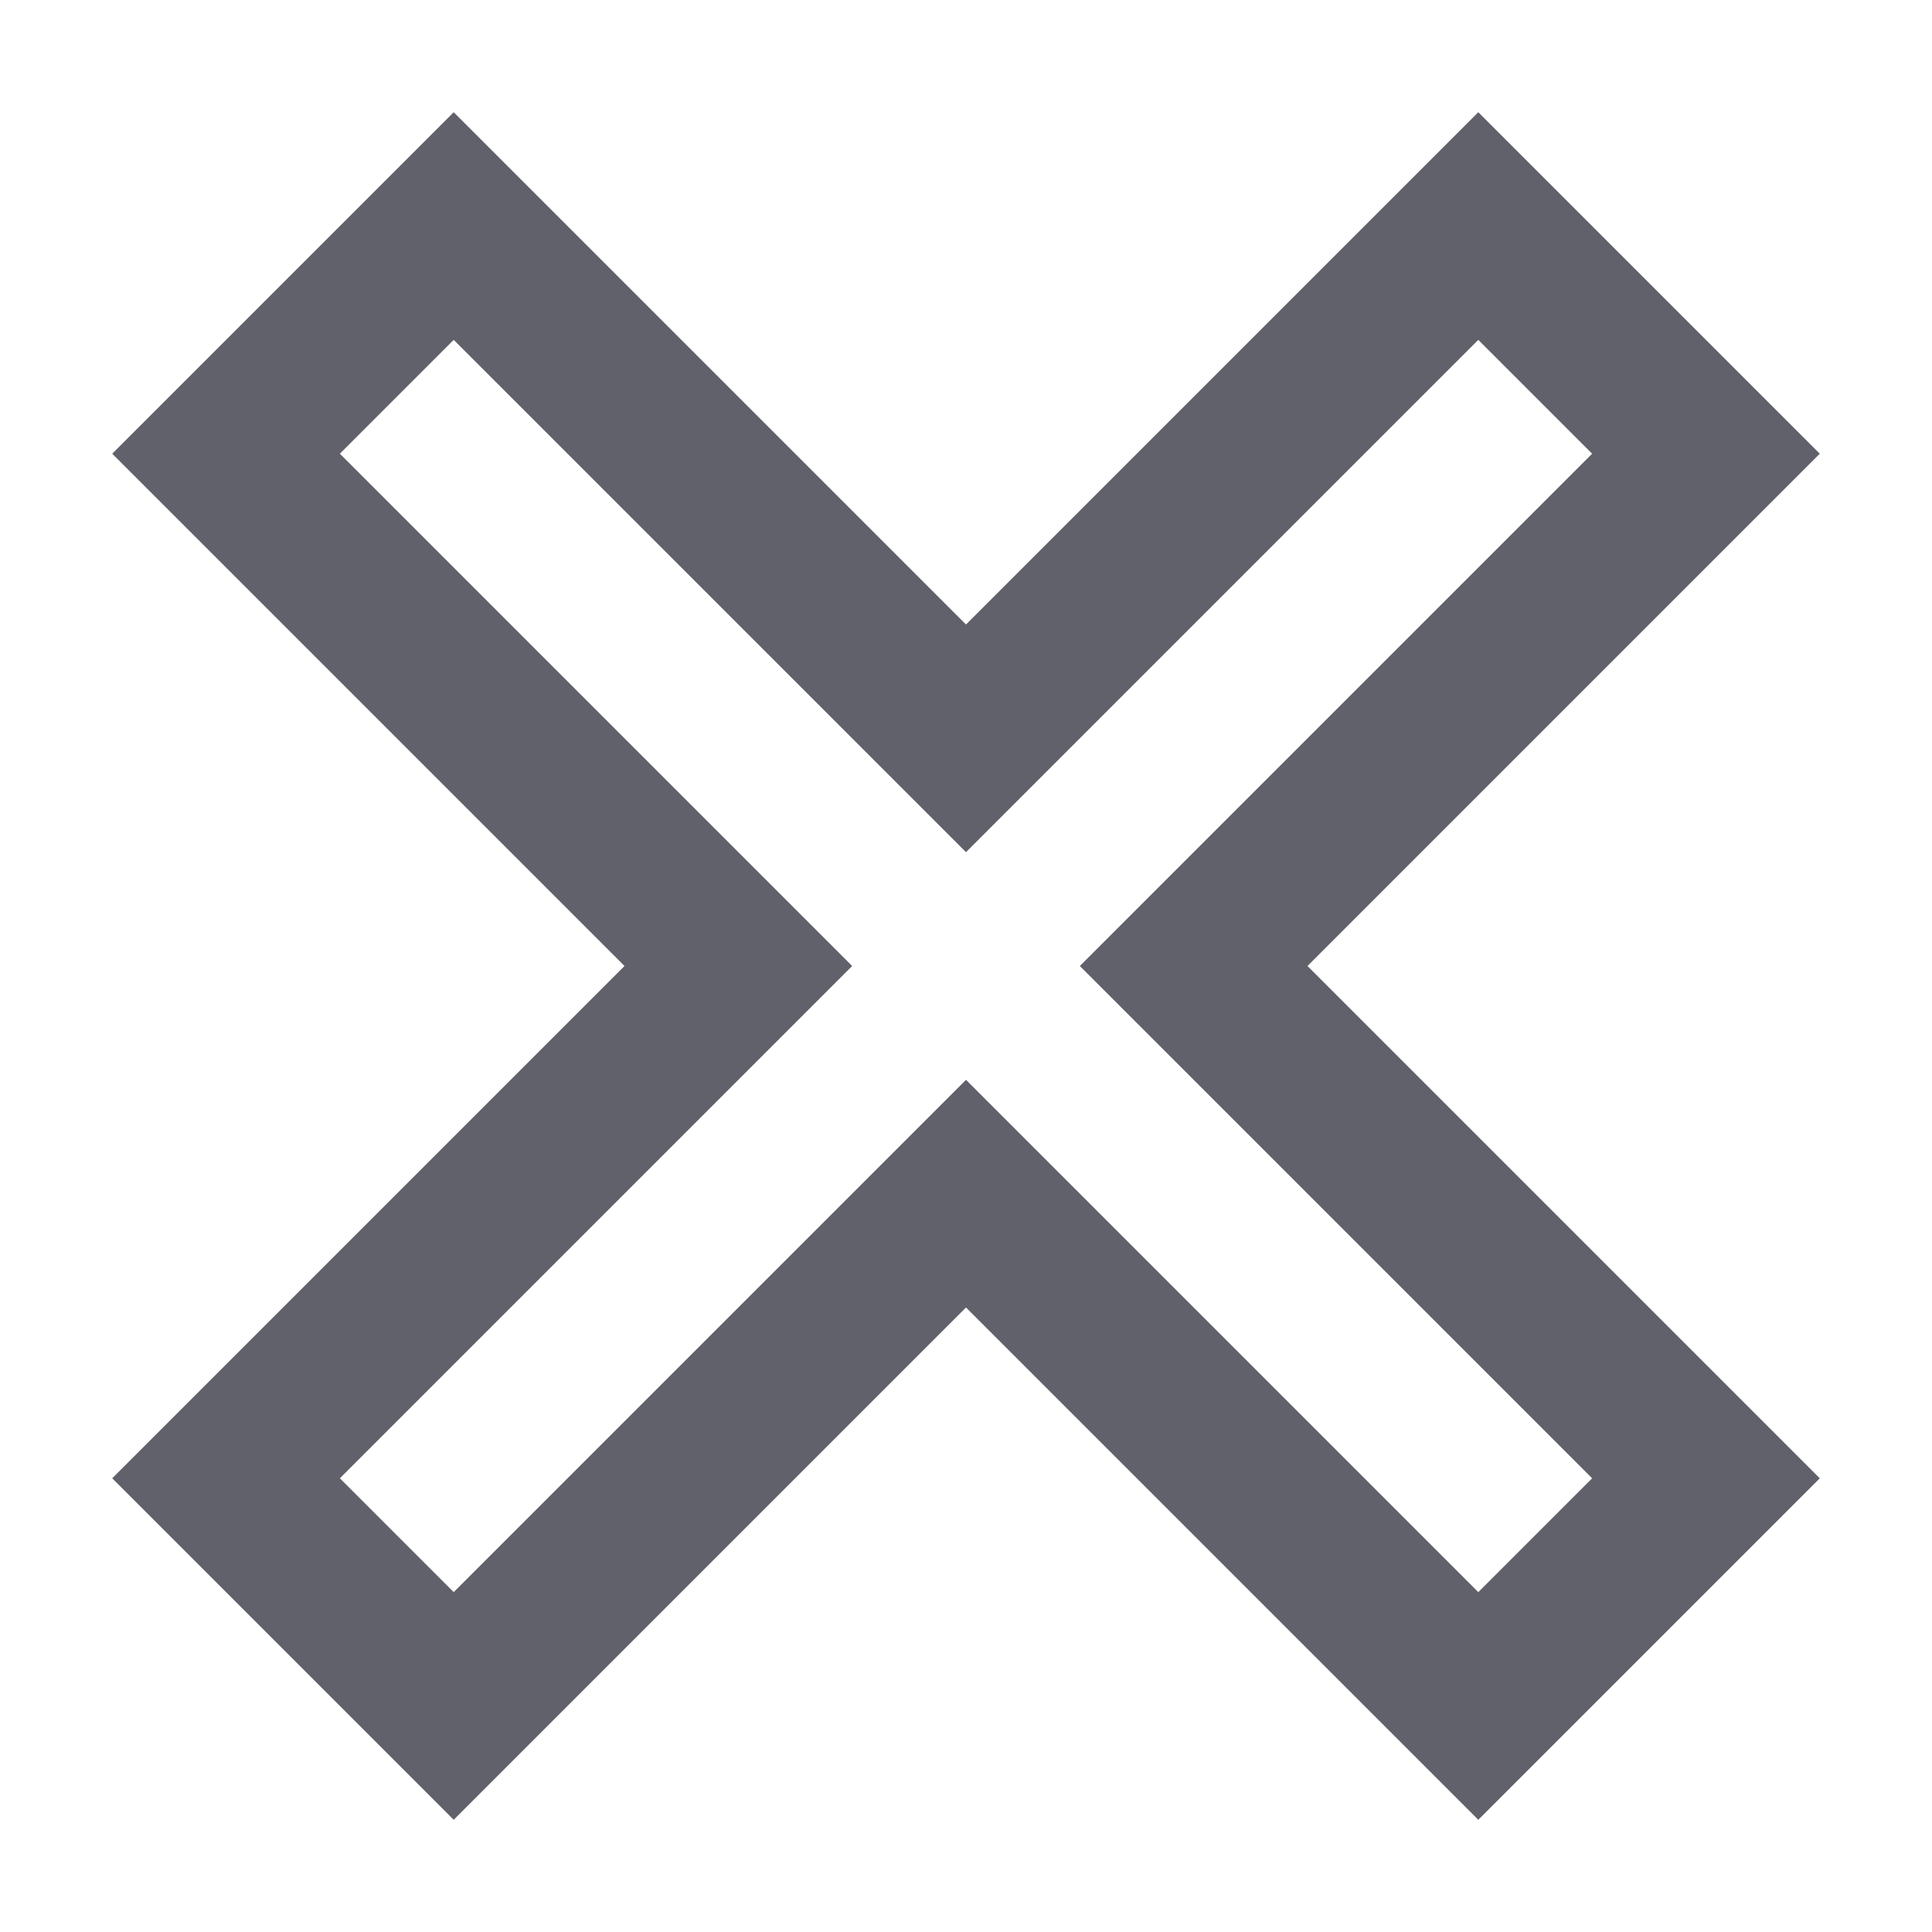 <svg xmlns="http://www.w3.org/2000/svg" height="24" width="24" viewBox="0 0 24 24"><polygon points="18.364 2.808 12 9.172 5.636 2.808 2.808 5.636 9.172 12 2.808 18.364 5.636 21.192 12 14.828 18.364 21.192 21.192 18.364 14.828 12 21.192 5.636 18.364 2.808" fill="none" stroke="#61616b" stroke-width="2"></polygon></svg>
